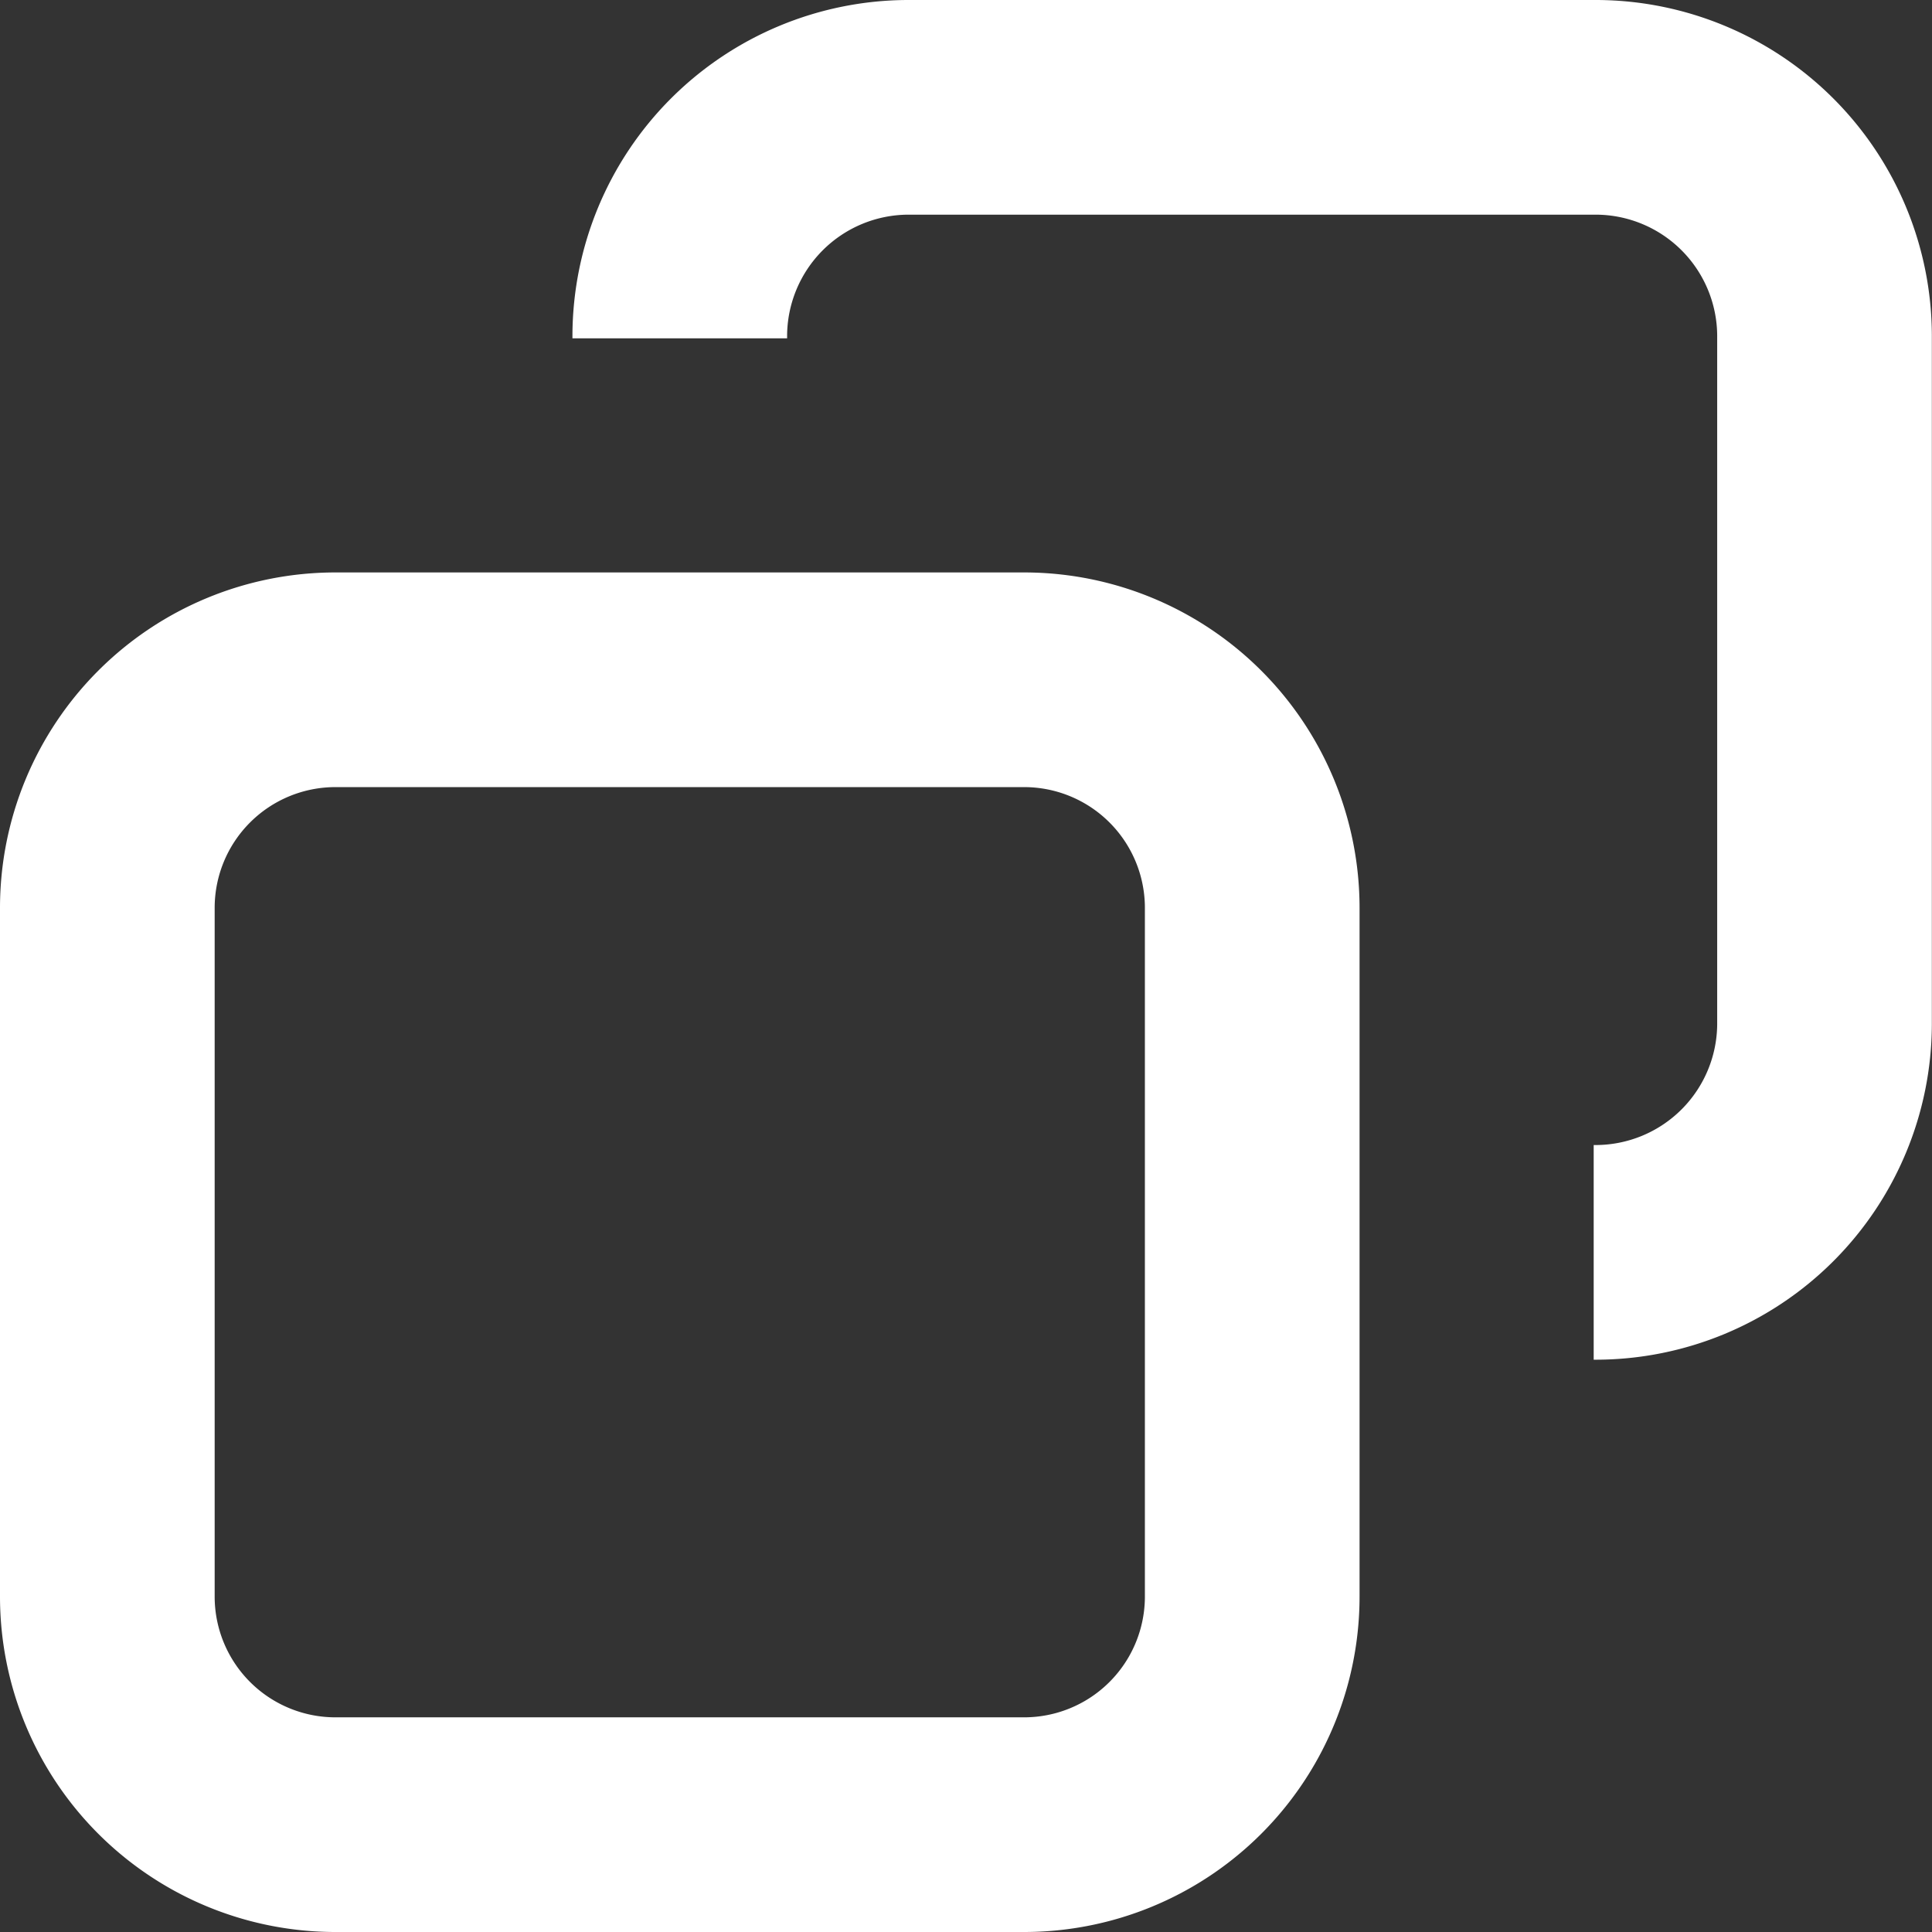 <svg xmlns="http://www.w3.org/2000/svg" width="13.5" height="13.5" viewBox="0 0 13.5 13.5"><rect x="0" y="0" width="13.5" height="13.5" fill="#333333" stroke="none"/><defs><style>.a,.b{fill:none;stroke:#fff;stroke-width:1.5px;}.b{stroke-miterlimit:10;}</style></defs><g transform="translate(1.75 0.75)"><path class="a" d="M1.594,0H6.406A1.594,1.594,0,0,1,8,1.594V6.406A1.594,1.594,0,0,1,6.406,8H1.594A1.594,1.594,0,0,1,0,6.406V1.594A1.594,1.594,0,0,1,1.594,0Z" transform="translate(-1 4)"/><path class="b" d="M992.778-774.022v-.019a1.6,1.6,0,0,1,1.594-1.595h4.811a1.6,1.6,0,0,1,1.594,1.595v4.811a1.6,1.6,0,0,1-1.594,1.595h-.019" transform="translate(-989.778 775.636)"/></g></svg>